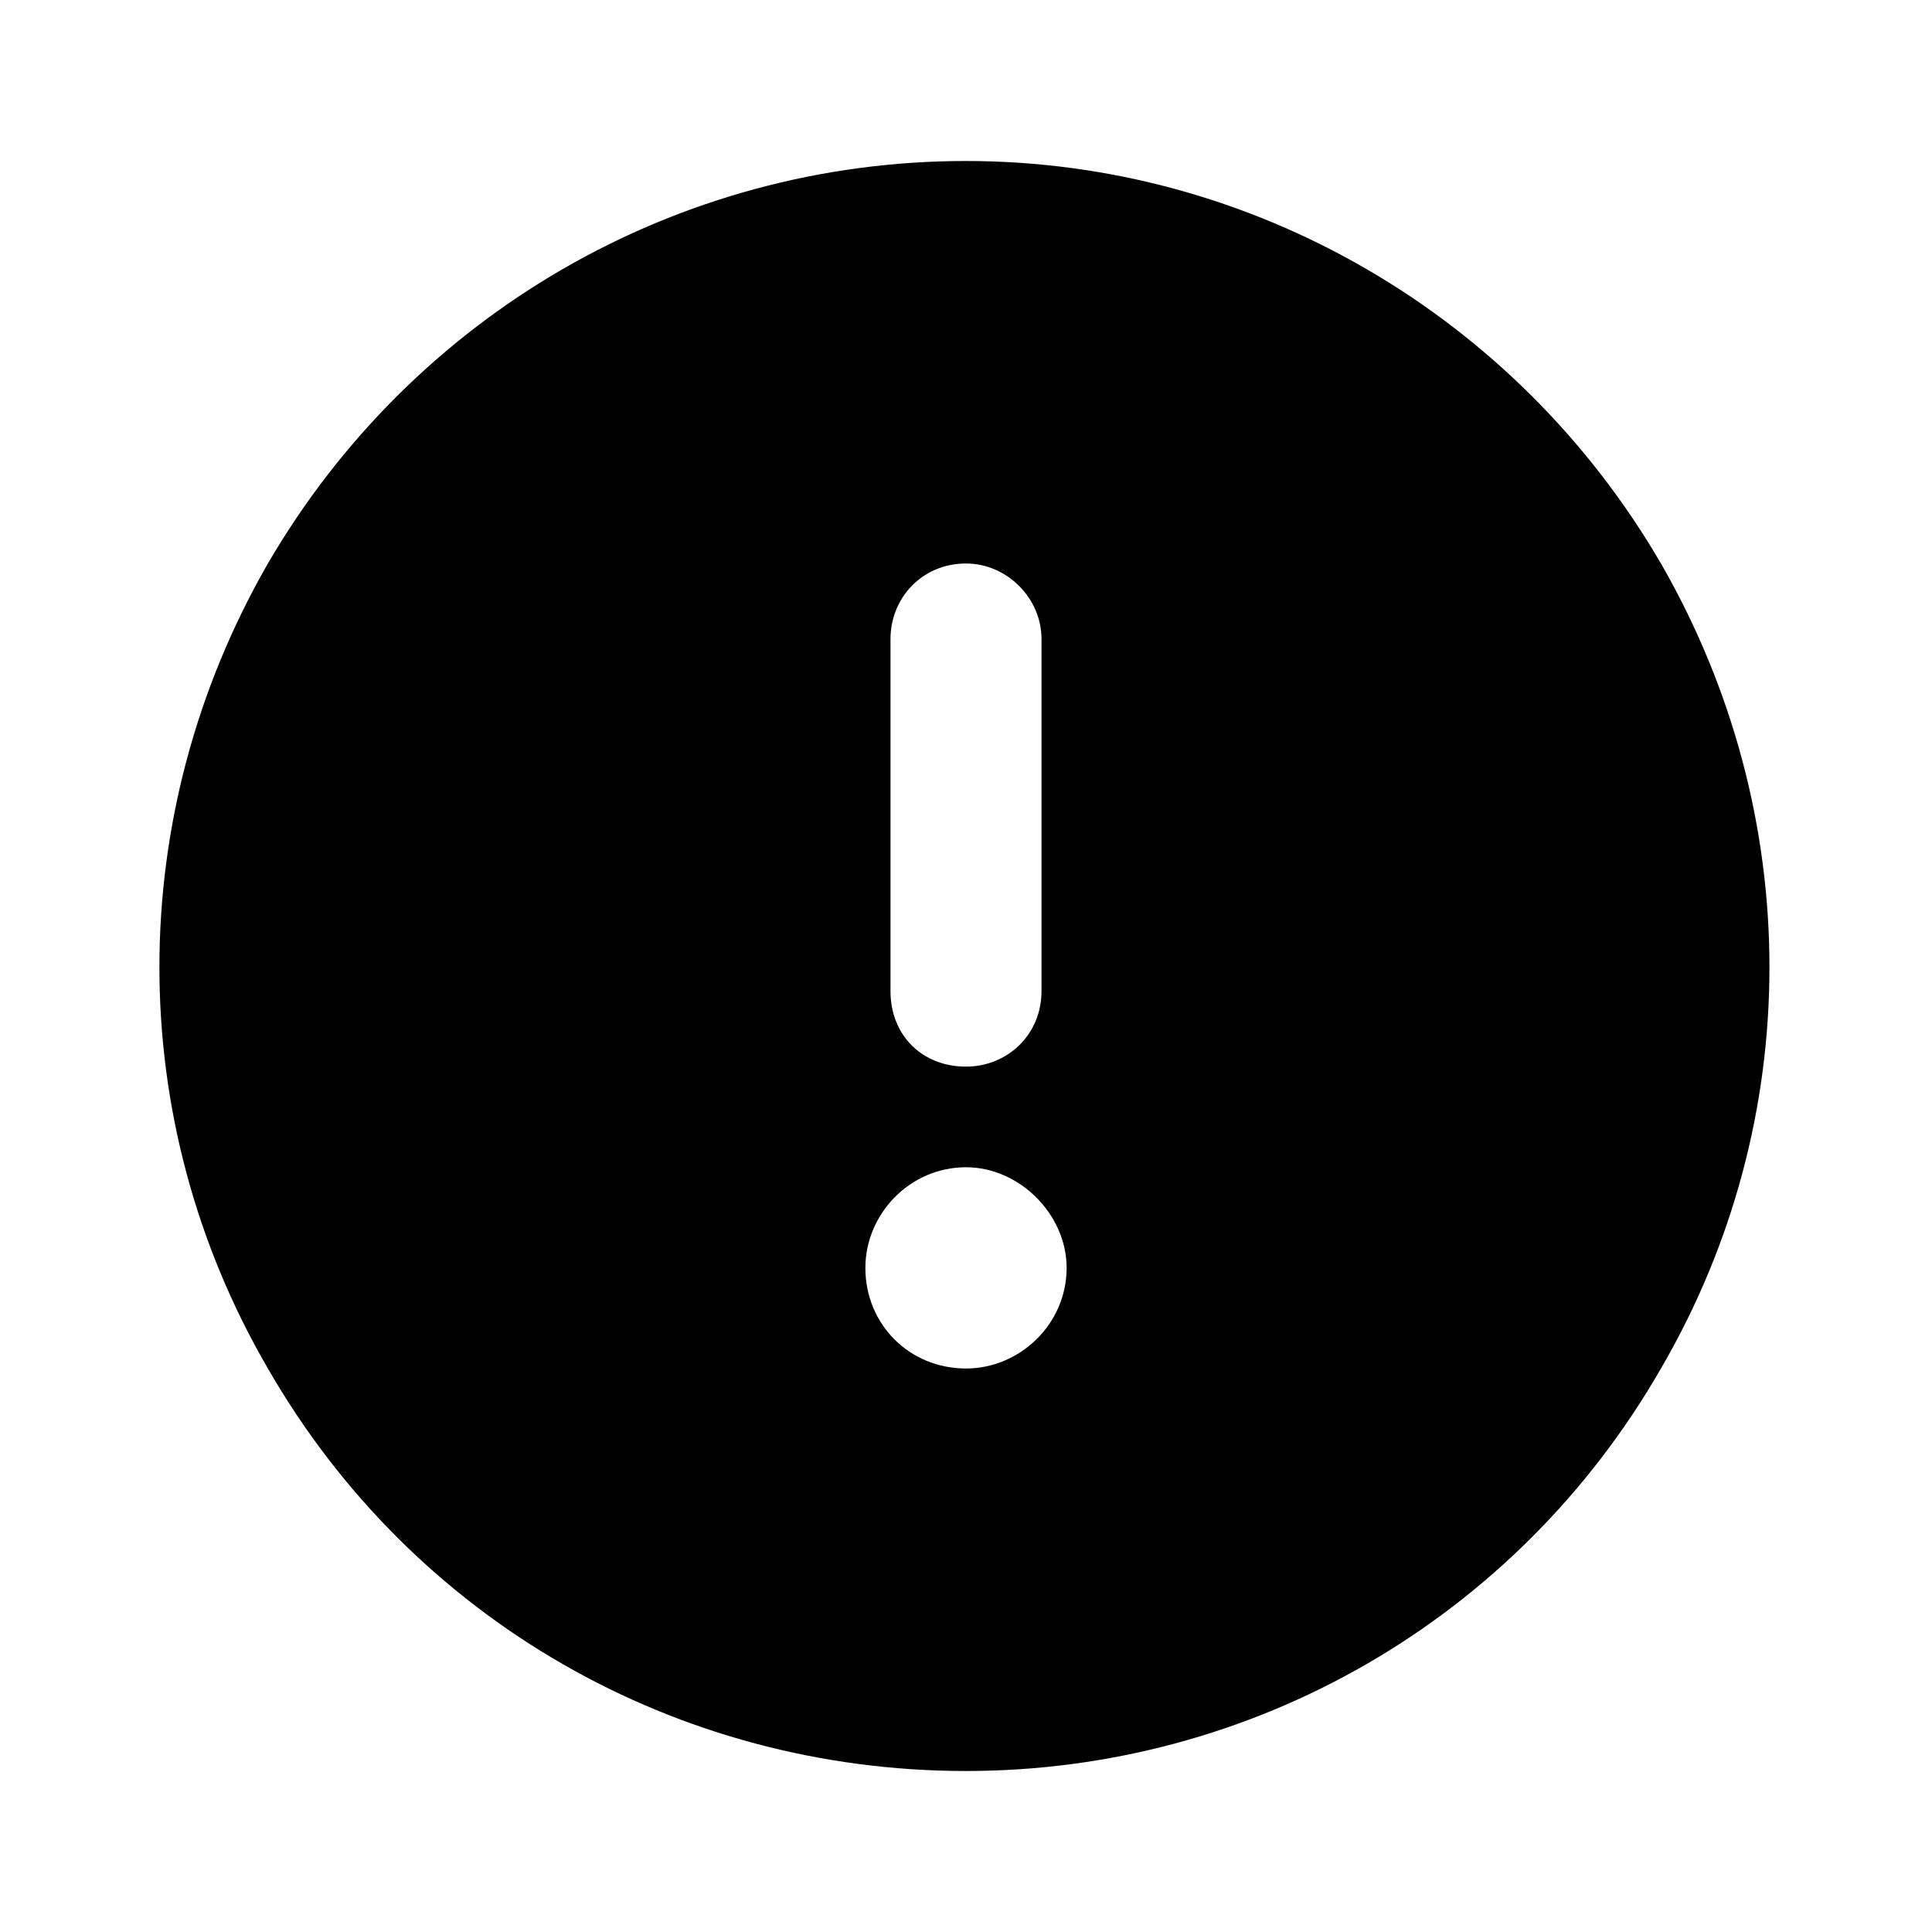 <svg width="24" height="24" viewBox="0 0 24 24" fill="none" xmlns="http://www.w3.org/2000/svg">
<path d="M12 22C8.406 22 5.125 20.125 3.328 17C1.531 13.914 1.531 10.125 3.328 7C5.125 3.914 8.406 2 12 2C15.555 2 18.836 3.914 20.633 7C22.43 10.125 22.43 13.914 20.633 17C18.836 20.125 15.555 22 12 22ZM12 7C11.453 7 11.062 7.43 11.062 7.938V12.312C11.062 12.859 11.453 13.25 12 13.25C12.508 13.25 12.938 12.859 12.938 12.312V7.938C12.938 7.43 12.508 7 12 7ZM10.75 15.75C10.75 16.453 11.297 17 12 17C12.664 17 13.25 16.453 13.25 15.75C13.25 15.086 12.664 14.5 12 14.5C11.297 14.5 10.75 15.086 10.75 15.75Z" fill="black"/>
</svg>

